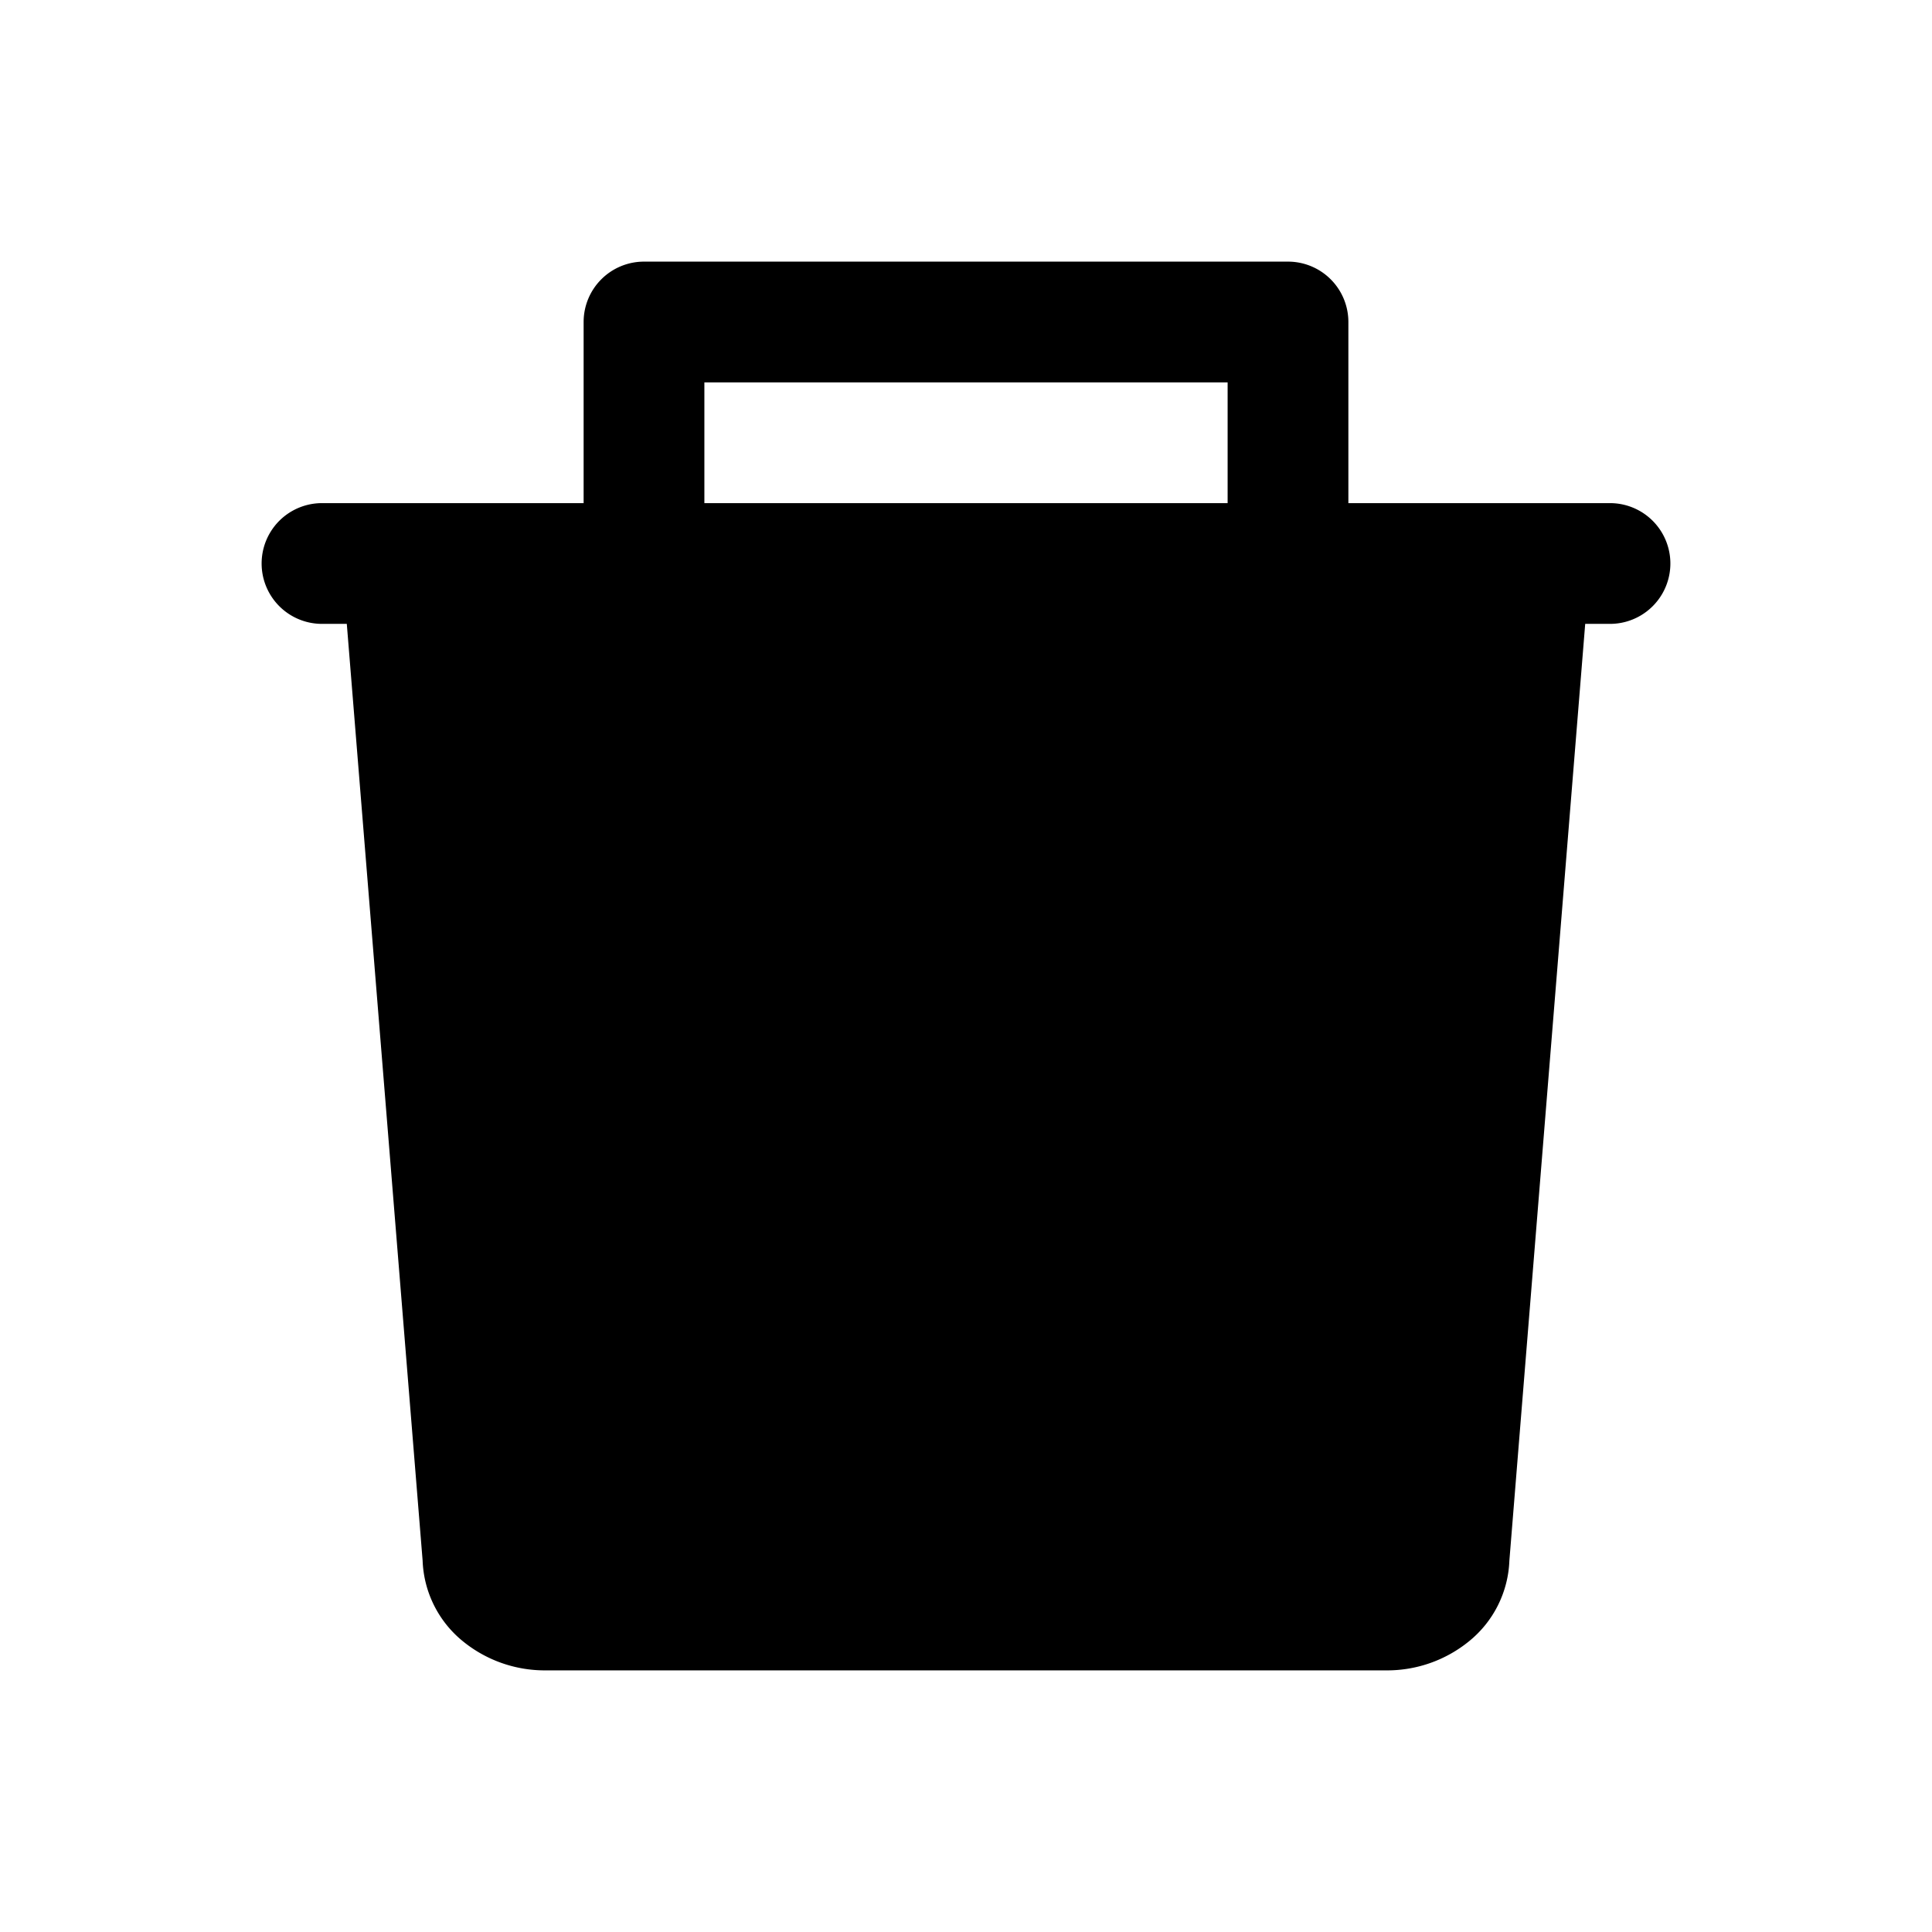 <svg viewBox="0 0 24 24" xmlns="http://www.w3.org/2000/svg"><path fill-rule="evenodd" clip-rule="evenodd" d="M7.25 4A.75.75 0 0 1 8 3.25h8a.75.75 0 0 1 .75.75v2.25H20a.75.75 0 0 1 0 1.5h-.308l-.942 11.637a1.353 1.353 0 0 1-.497.998 1.61 1.61 0 0 1-1.03.365H6.777a1.61 1.61 0 0 1-1.031-.365 1.353 1.353 0 0 1-.496-.998L4.308 7.75H4a.75.75 0 0 1 0-1.5h3.25V4Zm1.5 2.25h6.5v-1.5h-6.5v1.5Z"/></svg>